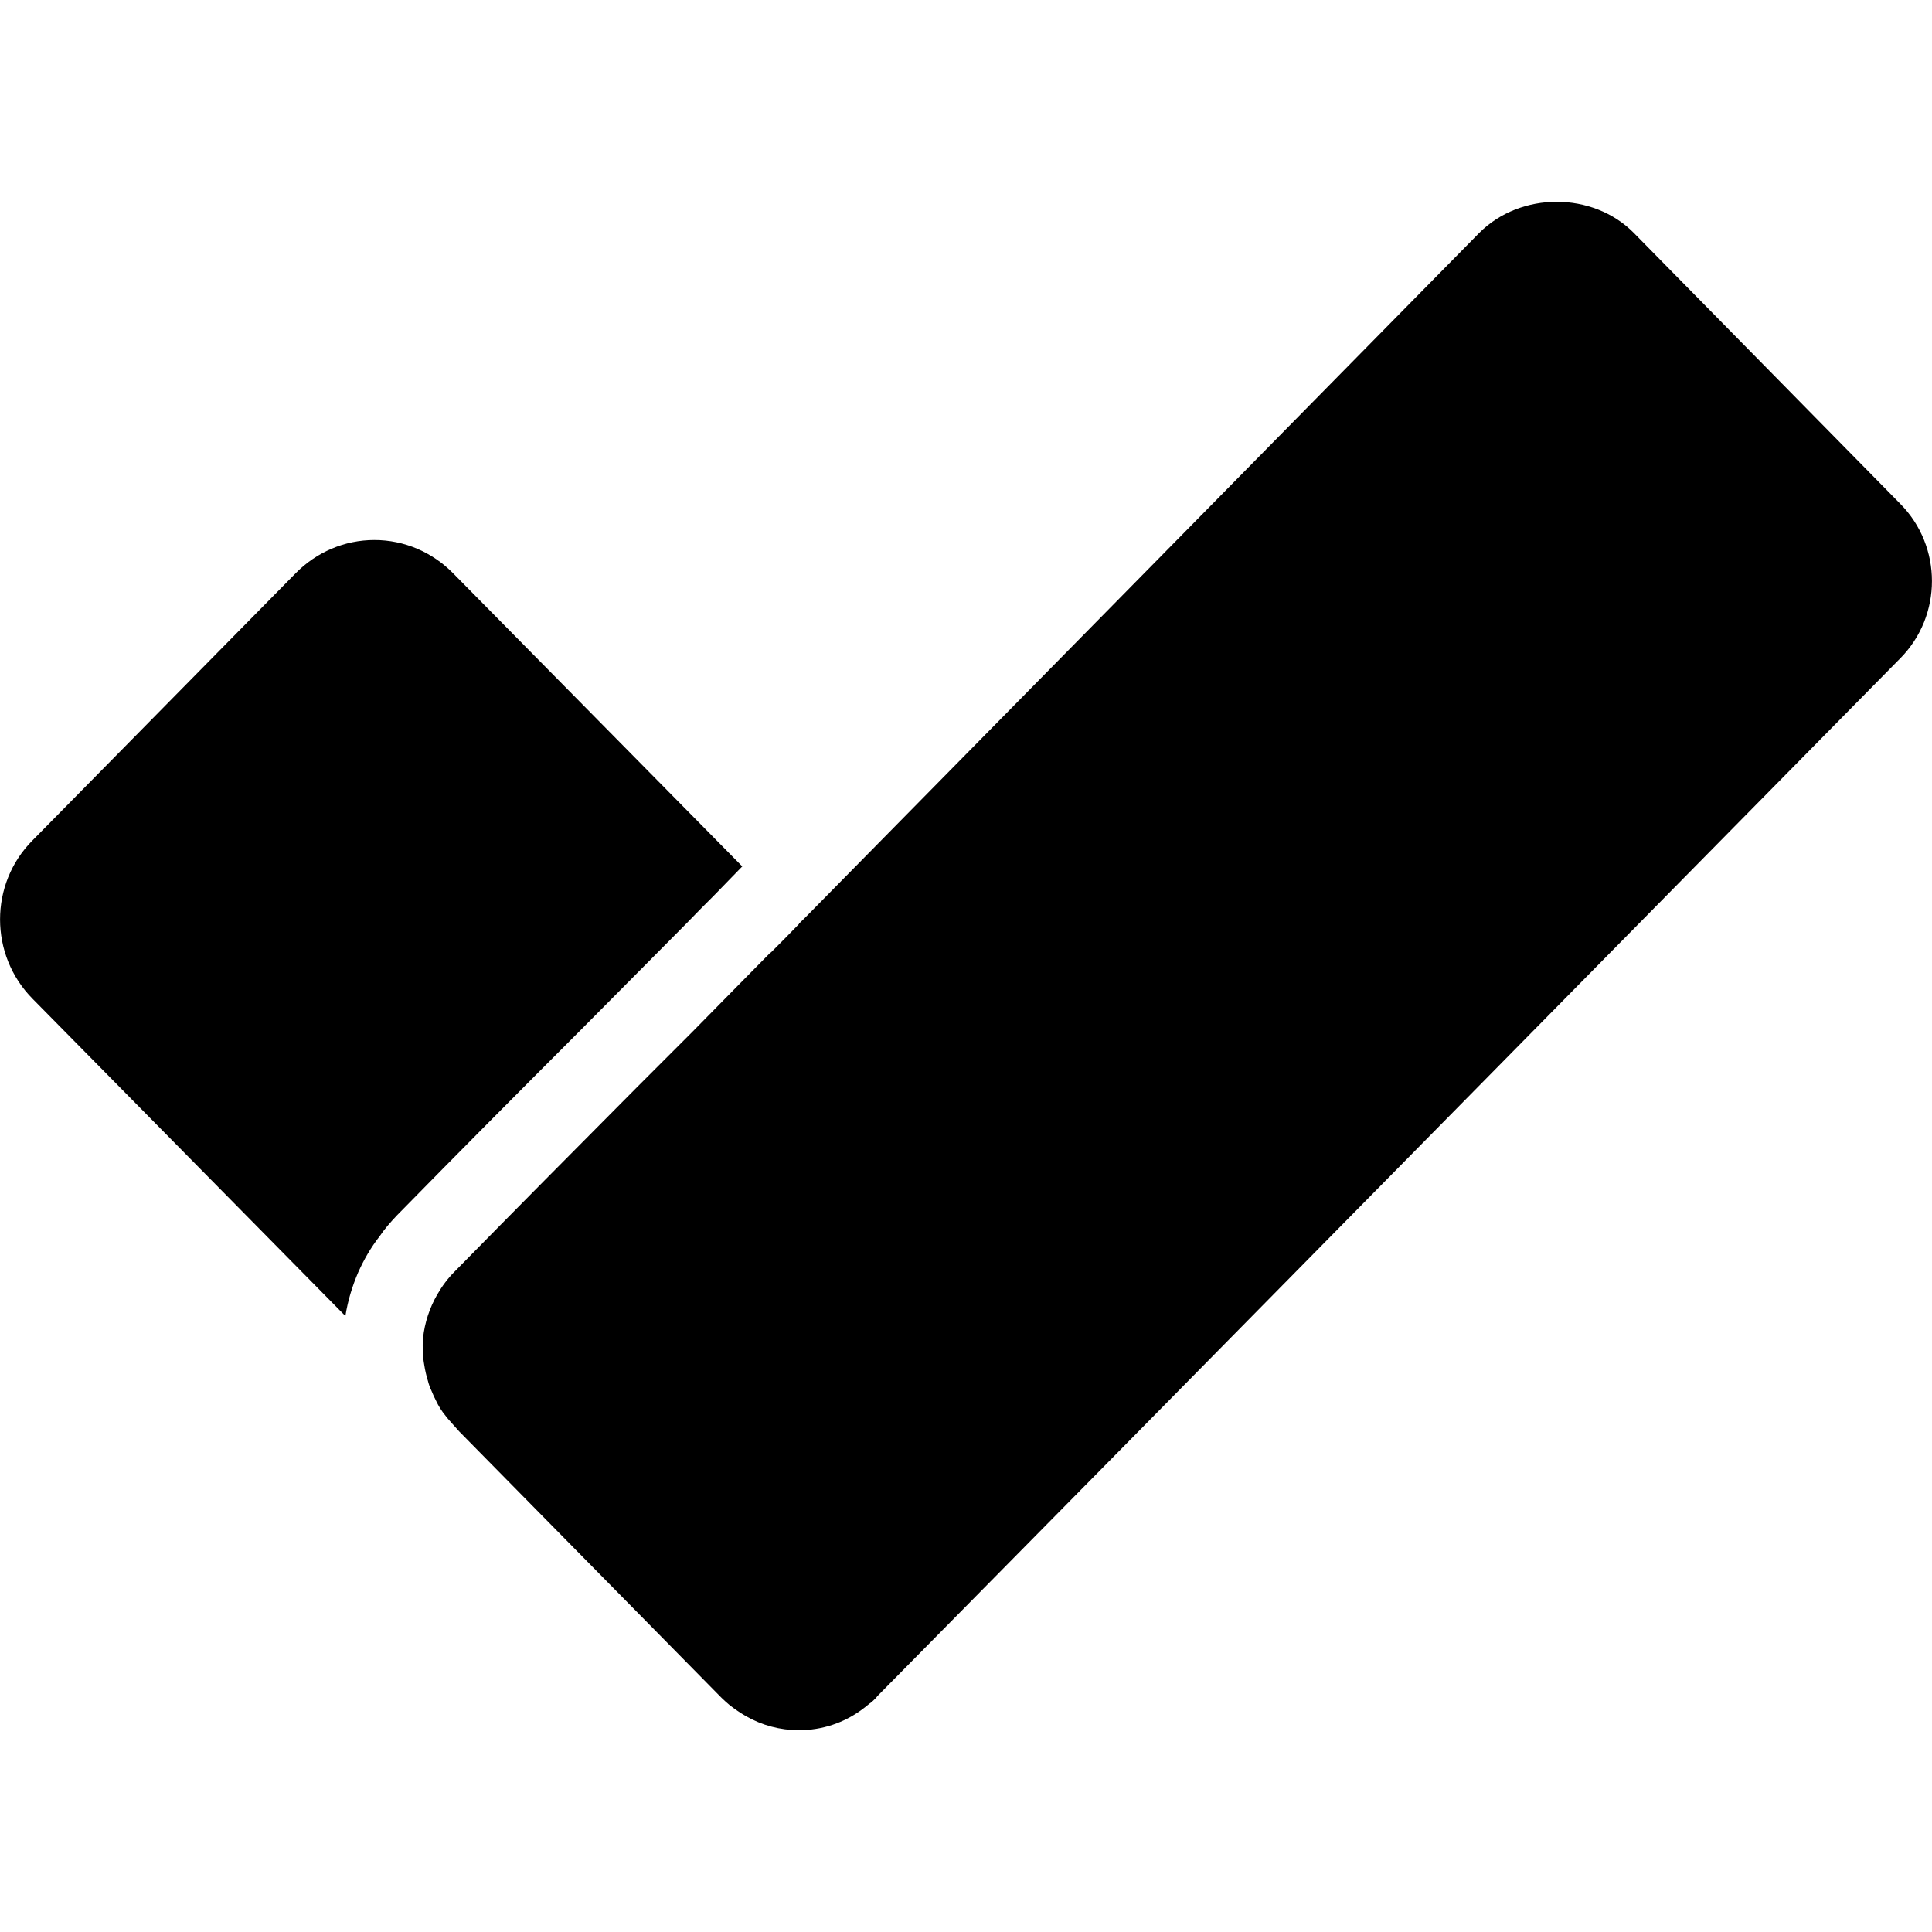 <?xml version="1.0" encoding="UTF-8" standalone="no"?>
<!DOCTYPE svg PUBLIC "-//W3C//DTD SVG 1.1//EN" "http://www.w3.org/Graphics/SVG/1.1/DTD/svg11.dtd">
<svg width="100%" height="100%" viewBox="0 0 48 48" version="1.1" xmlns="http://www.w3.org/2000/svg" xmlns:xlink="http://www.w3.org/1999/xlink" xml:space="preserve" xmlns:serif="http://www.serif.com/" style="fill-rule:evenodd;clip-rule:evenodd;stroke-linejoin:round;stroke-miterlimit:2;">
    <g transform="matrix(1,0,0,1,-1303.31,0)">
        <g id="Artboard-2" serif:id="Artboard 2" transform="matrix(0.04,0,0,0.04,1303.31,0)">
            <rect x="0" y="0" width="1200" height="1200" style="fill:none;"/>
            <g transform="matrix(25,0,0,25,-24.969,-50.344)">
                <path d="M18.04,24.97C18.27,24.73 18.5,24.5 18.74,24.26C18.97,24.02 19.21,23.78 19.44,23.54L12.26,16.26C11.74,15.73 11.04,15.43 10.3,15.43C9.56,15.43 8.86,15.73 8.34,16.26L1.81,22.89C0.73,23.97 0.73,25.74 1.81,26.83L9.58,34.71C9.64,34.33 9.75,33.97 9.9,33.62C10.04,33.31 10.21,33.01 10.43,32.73C10.55,32.55 10.7,32.38 10.86,32.21C12.37,30.67 13.88,29.15 15.4,27.63C16.28,26.74 17.16,25.86 18.04,24.97ZM48.21,14.53L41.59,7.8C40.57,6.77 38.78,6.77 37.75,7.8L21.3,24.51C21.15,24.66 21.01,24.81 20.85,24.96L20.85,24.97C20.62,25.21 20.38,25.45 20.15,25.68L20.14,25.68L19.44,26.39L18.18,27.67L16.81,29.04C15.3,30.56 13.79,32.08 12.29,33.61C12.12,33.78 11.98,33.97 11.86,34.18C11.67,34.51 11.55,34.88 11.51,35.25C11.49,35.48 11.5,35.71 11.54,35.93C11.56,36.06 11.59,36.19 11.63,36.32C11.65,36.4 11.68,36.49 11.72,36.57C11.75,36.65 11.79,36.73 11.83,36.81C11.89,36.94 11.97,37.07 12.07,37.19C12.12,37.26 12.18,37.32 12.24,37.39L12.41,37.58L18.88,44.15L18.93,44.2C18.99,44.26 19.06,44.32 19.13,44.38C19.26,44.48 19.39,44.57 19.53,44.65C19.93,44.88 20.38,45 20.85,45C21.42,45 21.96,44.82 22.41,44.49C22.48,44.44 22.54,44.39 22.6,44.34C22.66,44.3 22.71,44.25 22.76,44.2L22.8,44.15L29.34,37.52L48.21,18.37C49.26,17.31 49.26,15.59 48.21,14.53Z" style="fill-rule:nonzero;"/>
            </g>
        </g>
    </g>
</svg>
